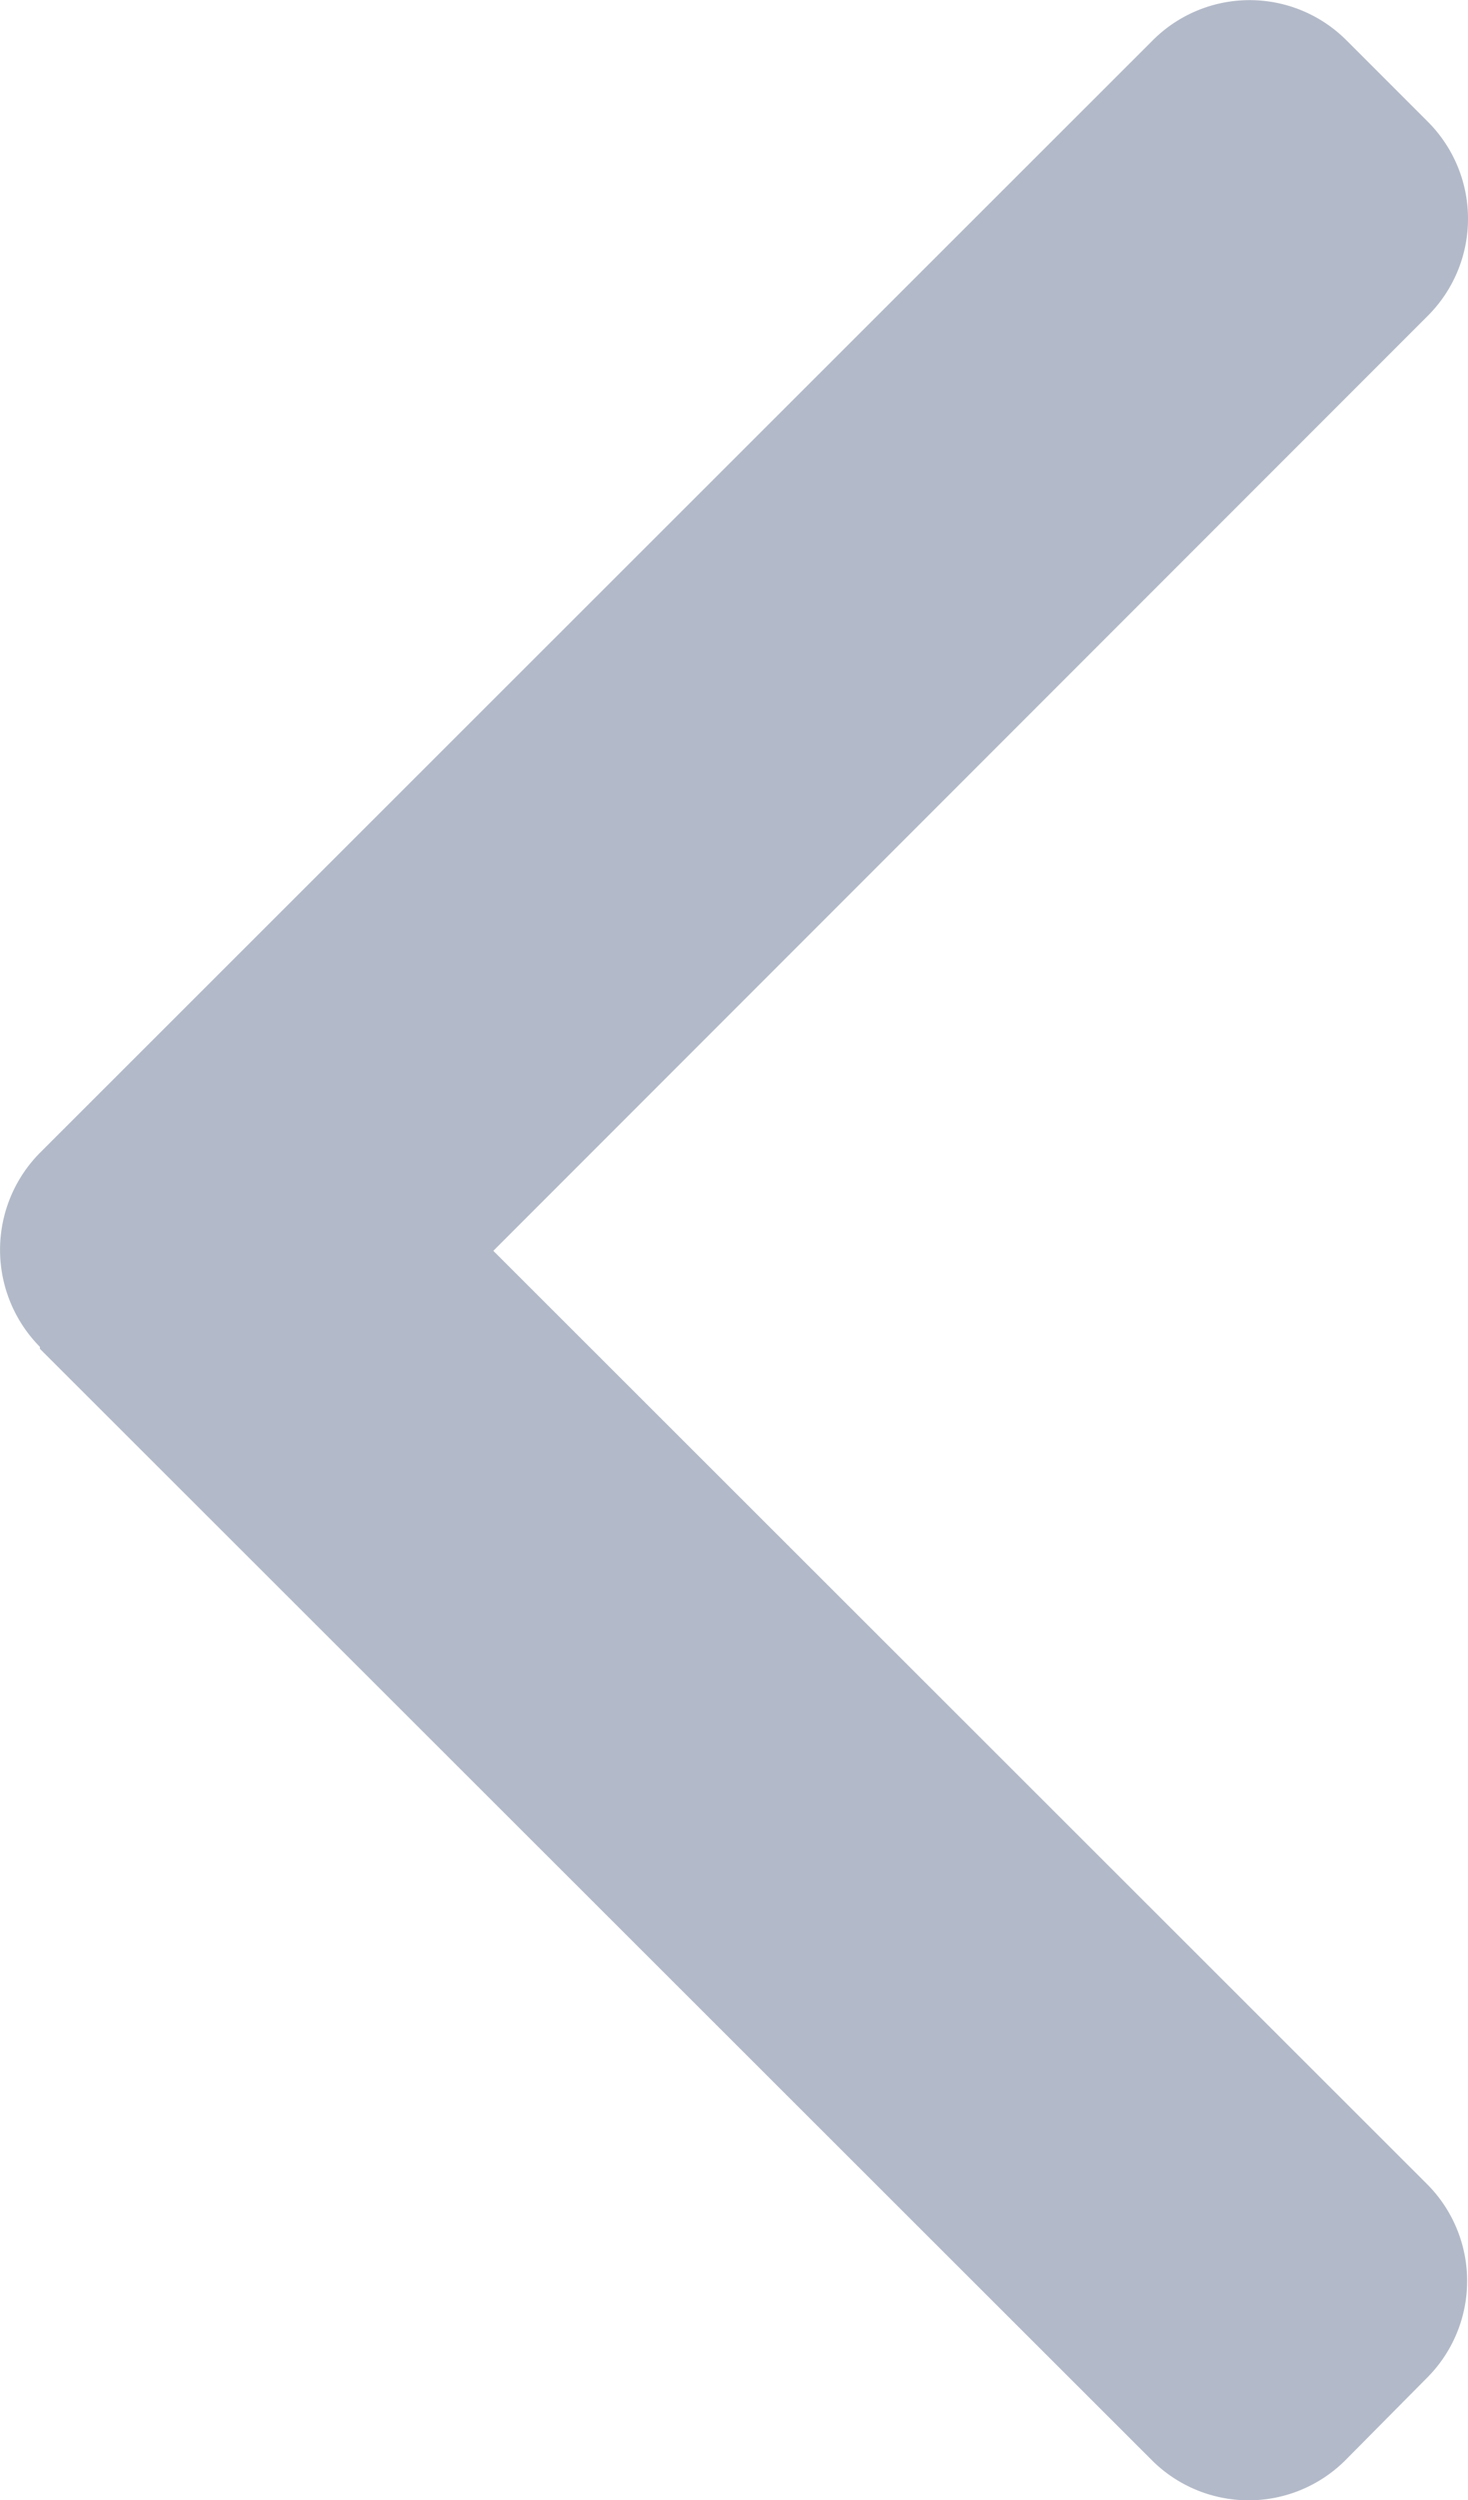 <svg xmlns="http://www.w3.org/2000/svg" width="5.996" height="10.206" viewBox="0 0 5.996 10.206">
  <g id="btn_bakc" transform="translate(107.626 11.108) rotate(180)">
    <g id="Group_48" data-name="Group 48" transform="translate(101.478)">
      <path id="Path_47" data-name="Path 47" d="M107.311,4.7,102.769.163a.559.559,0,0,0-.79,0L101.645.5a.559.559,0,0,0,0,.79L105.459,5.1l-3.818,3.818a.56.56,0,0,0,0,.79l.334.334a.559.559,0,0,0,.79,0L107.311,5.5a.563.563,0,0,0,0-.792Z" transform="translate(-101.326 0.902)" fill="#b2b9c8"/>
    </g>
  </g>
</svg>
